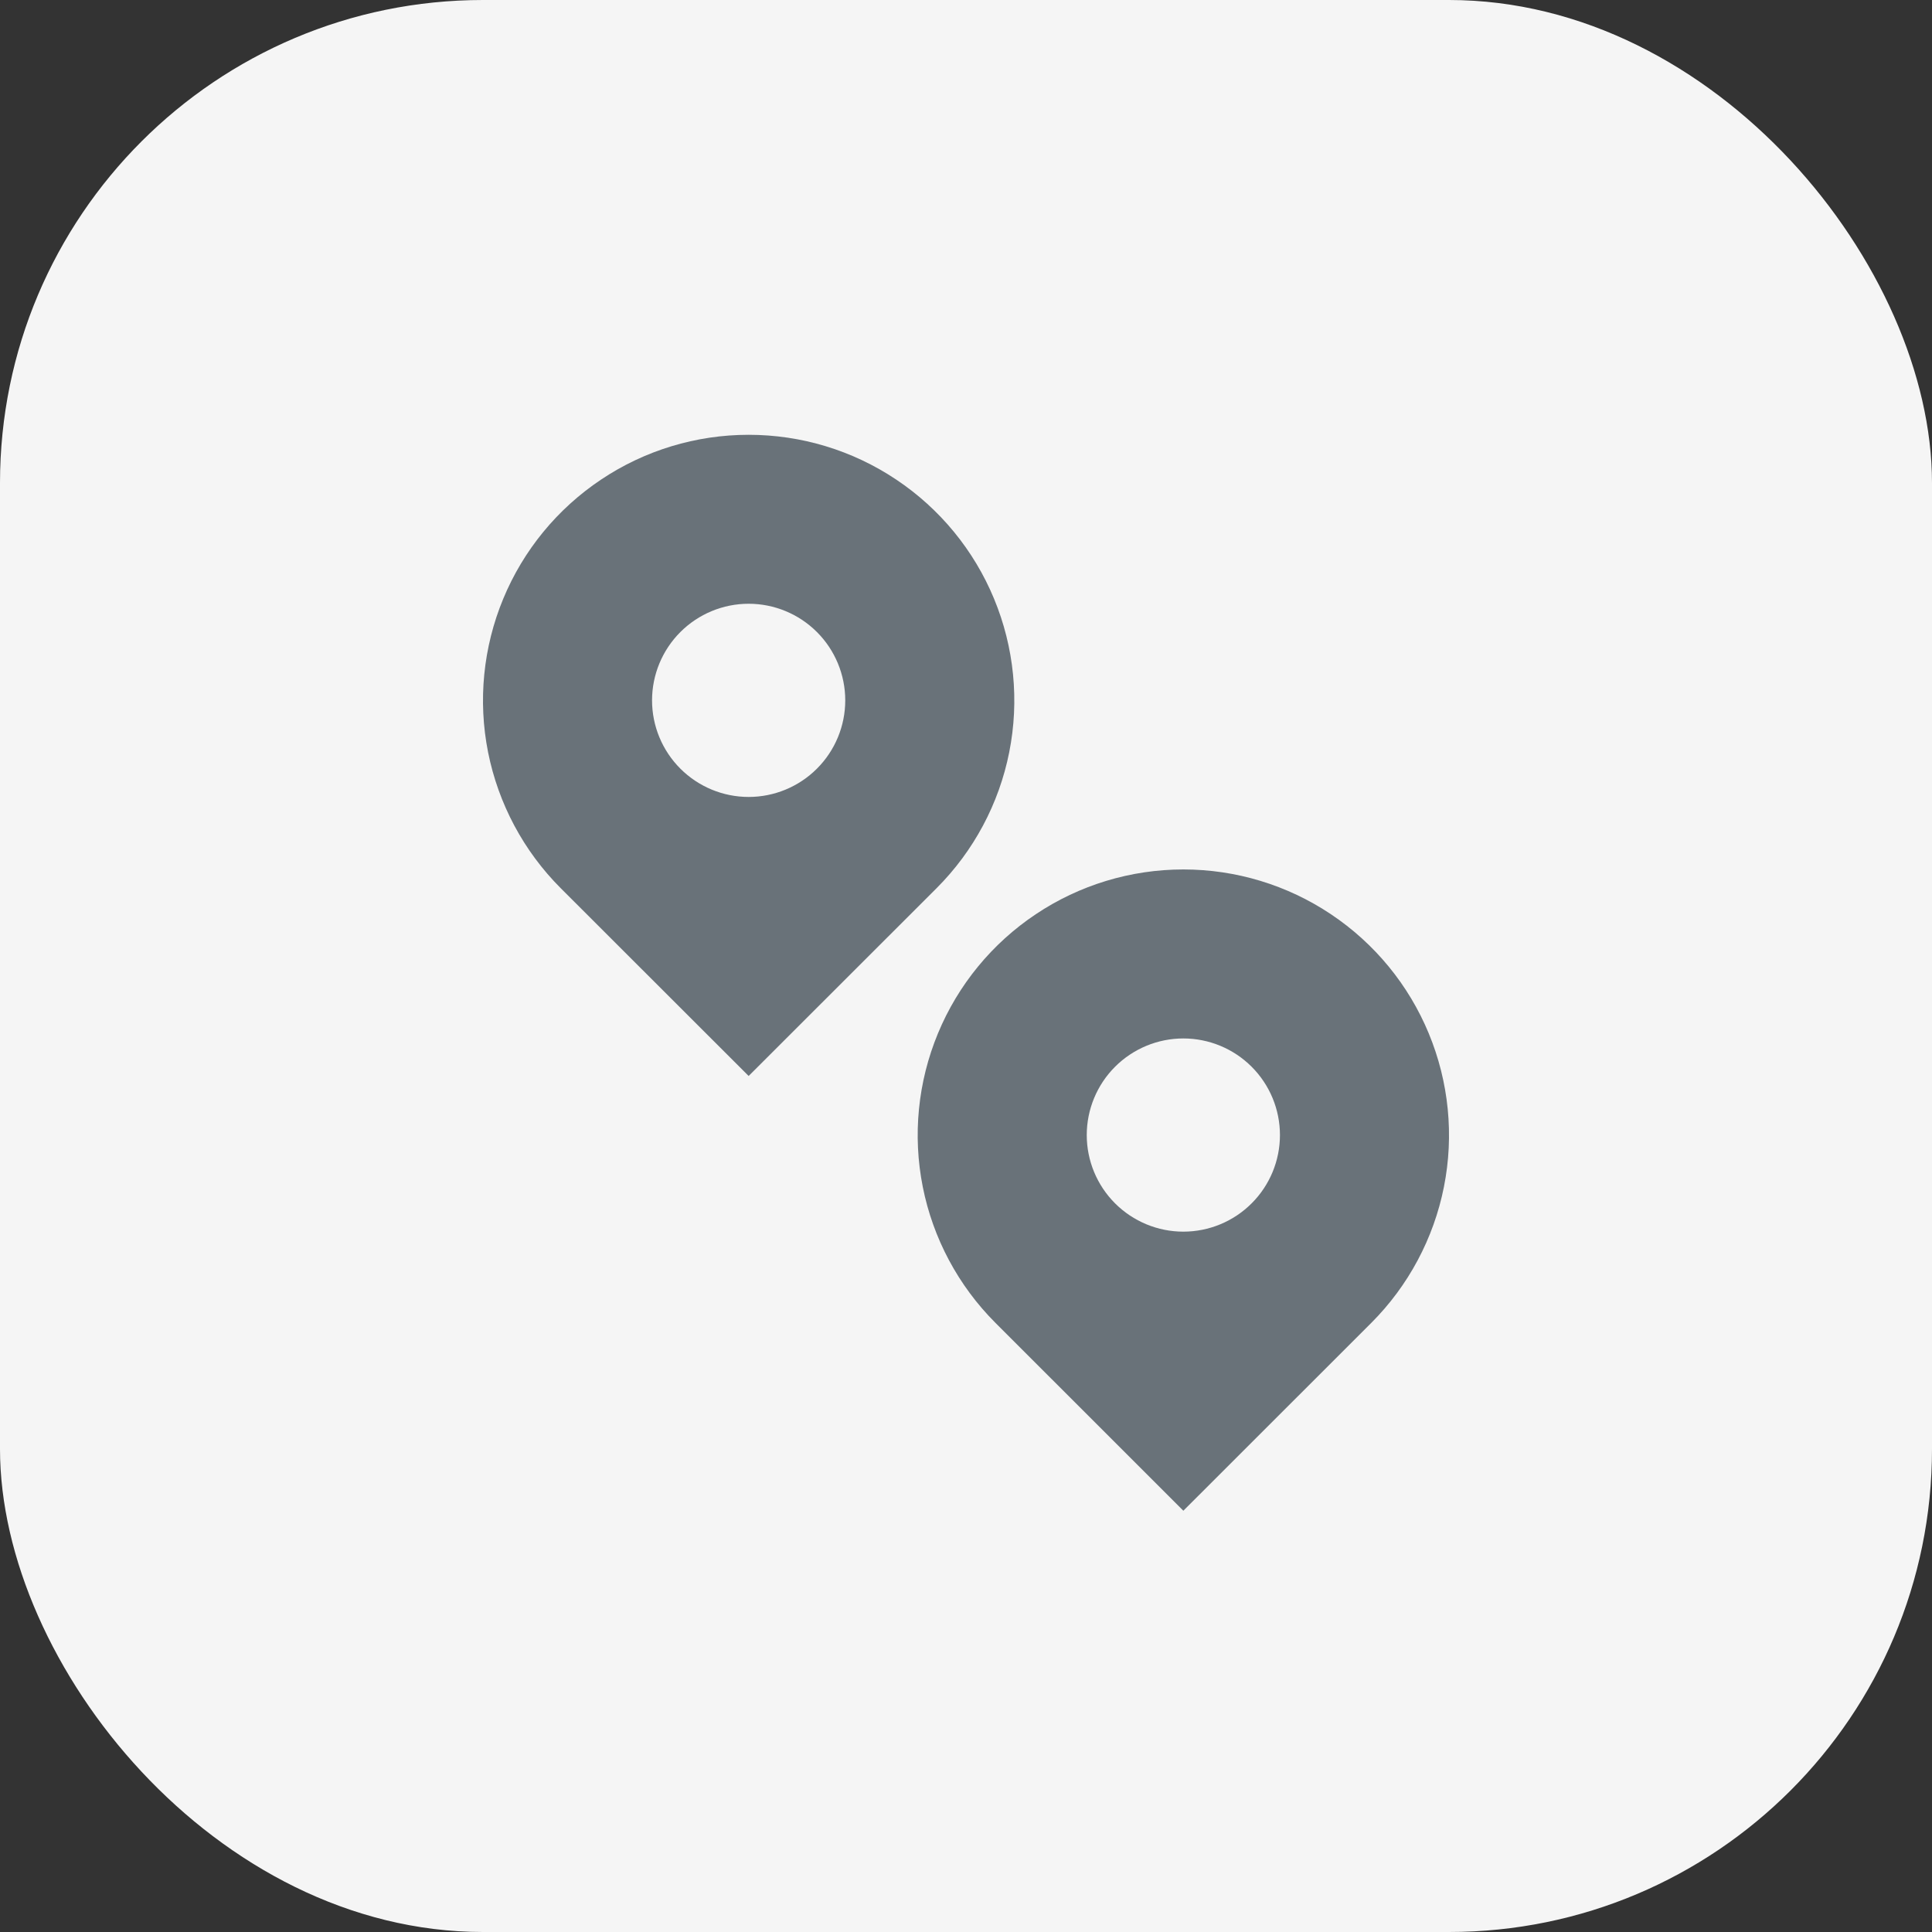 <svg width="40" height="40" viewBox="0 0 40 40" fill="none" xmlns="http://www.w3.org/2000/svg">
<rect x="0" y="0" width="40" height="40" fill="#333333" stroke="none"/>
<rect width="40" height="40" rx="10" fill="#F5F5F5"/>
<path d="M19.39 18.39L15.5 22.277L11.61 18.39C10.841 17.621 10.318 16.641 10.105 15.574C9.893 14.507 10.003 13.401 10.419 12.397C10.835 11.392 11.54 10.533 12.445 9.929C13.349 9.324 14.412 9.002 15.5 9.002C16.588 9.002 17.651 9.324 18.555 9.929C19.46 10.533 20.165 11.392 20.581 12.397C20.997 13.401 21.107 14.507 20.895 15.574C20.683 16.641 20.159 17.621 19.39 18.39ZM15.5 16.5C16.03 16.5 16.539 16.289 16.914 15.914C17.289 15.539 17.5 15.031 17.5 14.5C17.5 13.97 17.289 13.461 16.914 13.086C16.539 12.711 16.03 12.5 15.5 12.5C14.97 12.5 14.461 12.711 14.086 13.086C13.711 13.461 13.5 13.97 13.5 14.5C13.5 15.031 13.711 15.539 14.086 15.914C14.461 16.289 14.97 16.5 15.5 16.5ZM28.39 27.39L24.5 31.278L20.61 27.389C19.841 26.62 19.317 25.64 19.105 24.573C18.893 23.506 19.003 22.4 19.419 21.396C19.835 20.391 20.54 19.532 21.445 18.928C22.349 18.323 23.412 18.001 24.5 18.001C25.588 18.001 26.651 18.323 27.555 18.928C28.46 19.532 29.165 20.391 29.581 21.396C29.997 22.4 30.107 23.506 29.895 24.573C29.683 25.64 29.159 26.621 28.39 27.39ZM24.5 25.5C25.03 25.5 25.539 25.289 25.914 24.914C26.289 24.539 26.5 24.031 26.5 23.5C26.5 22.97 26.289 22.461 25.914 22.086C25.539 21.711 25.03 21.5 24.5 21.5C23.97 21.5 23.461 21.711 23.086 22.086C22.711 22.461 22.5 22.97 22.5 23.5C22.5 24.031 22.711 24.539 23.086 24.914C23.461 25.289 23.97 25.5 24.5 25.5Z" fill="#697279"/>
</svg>
